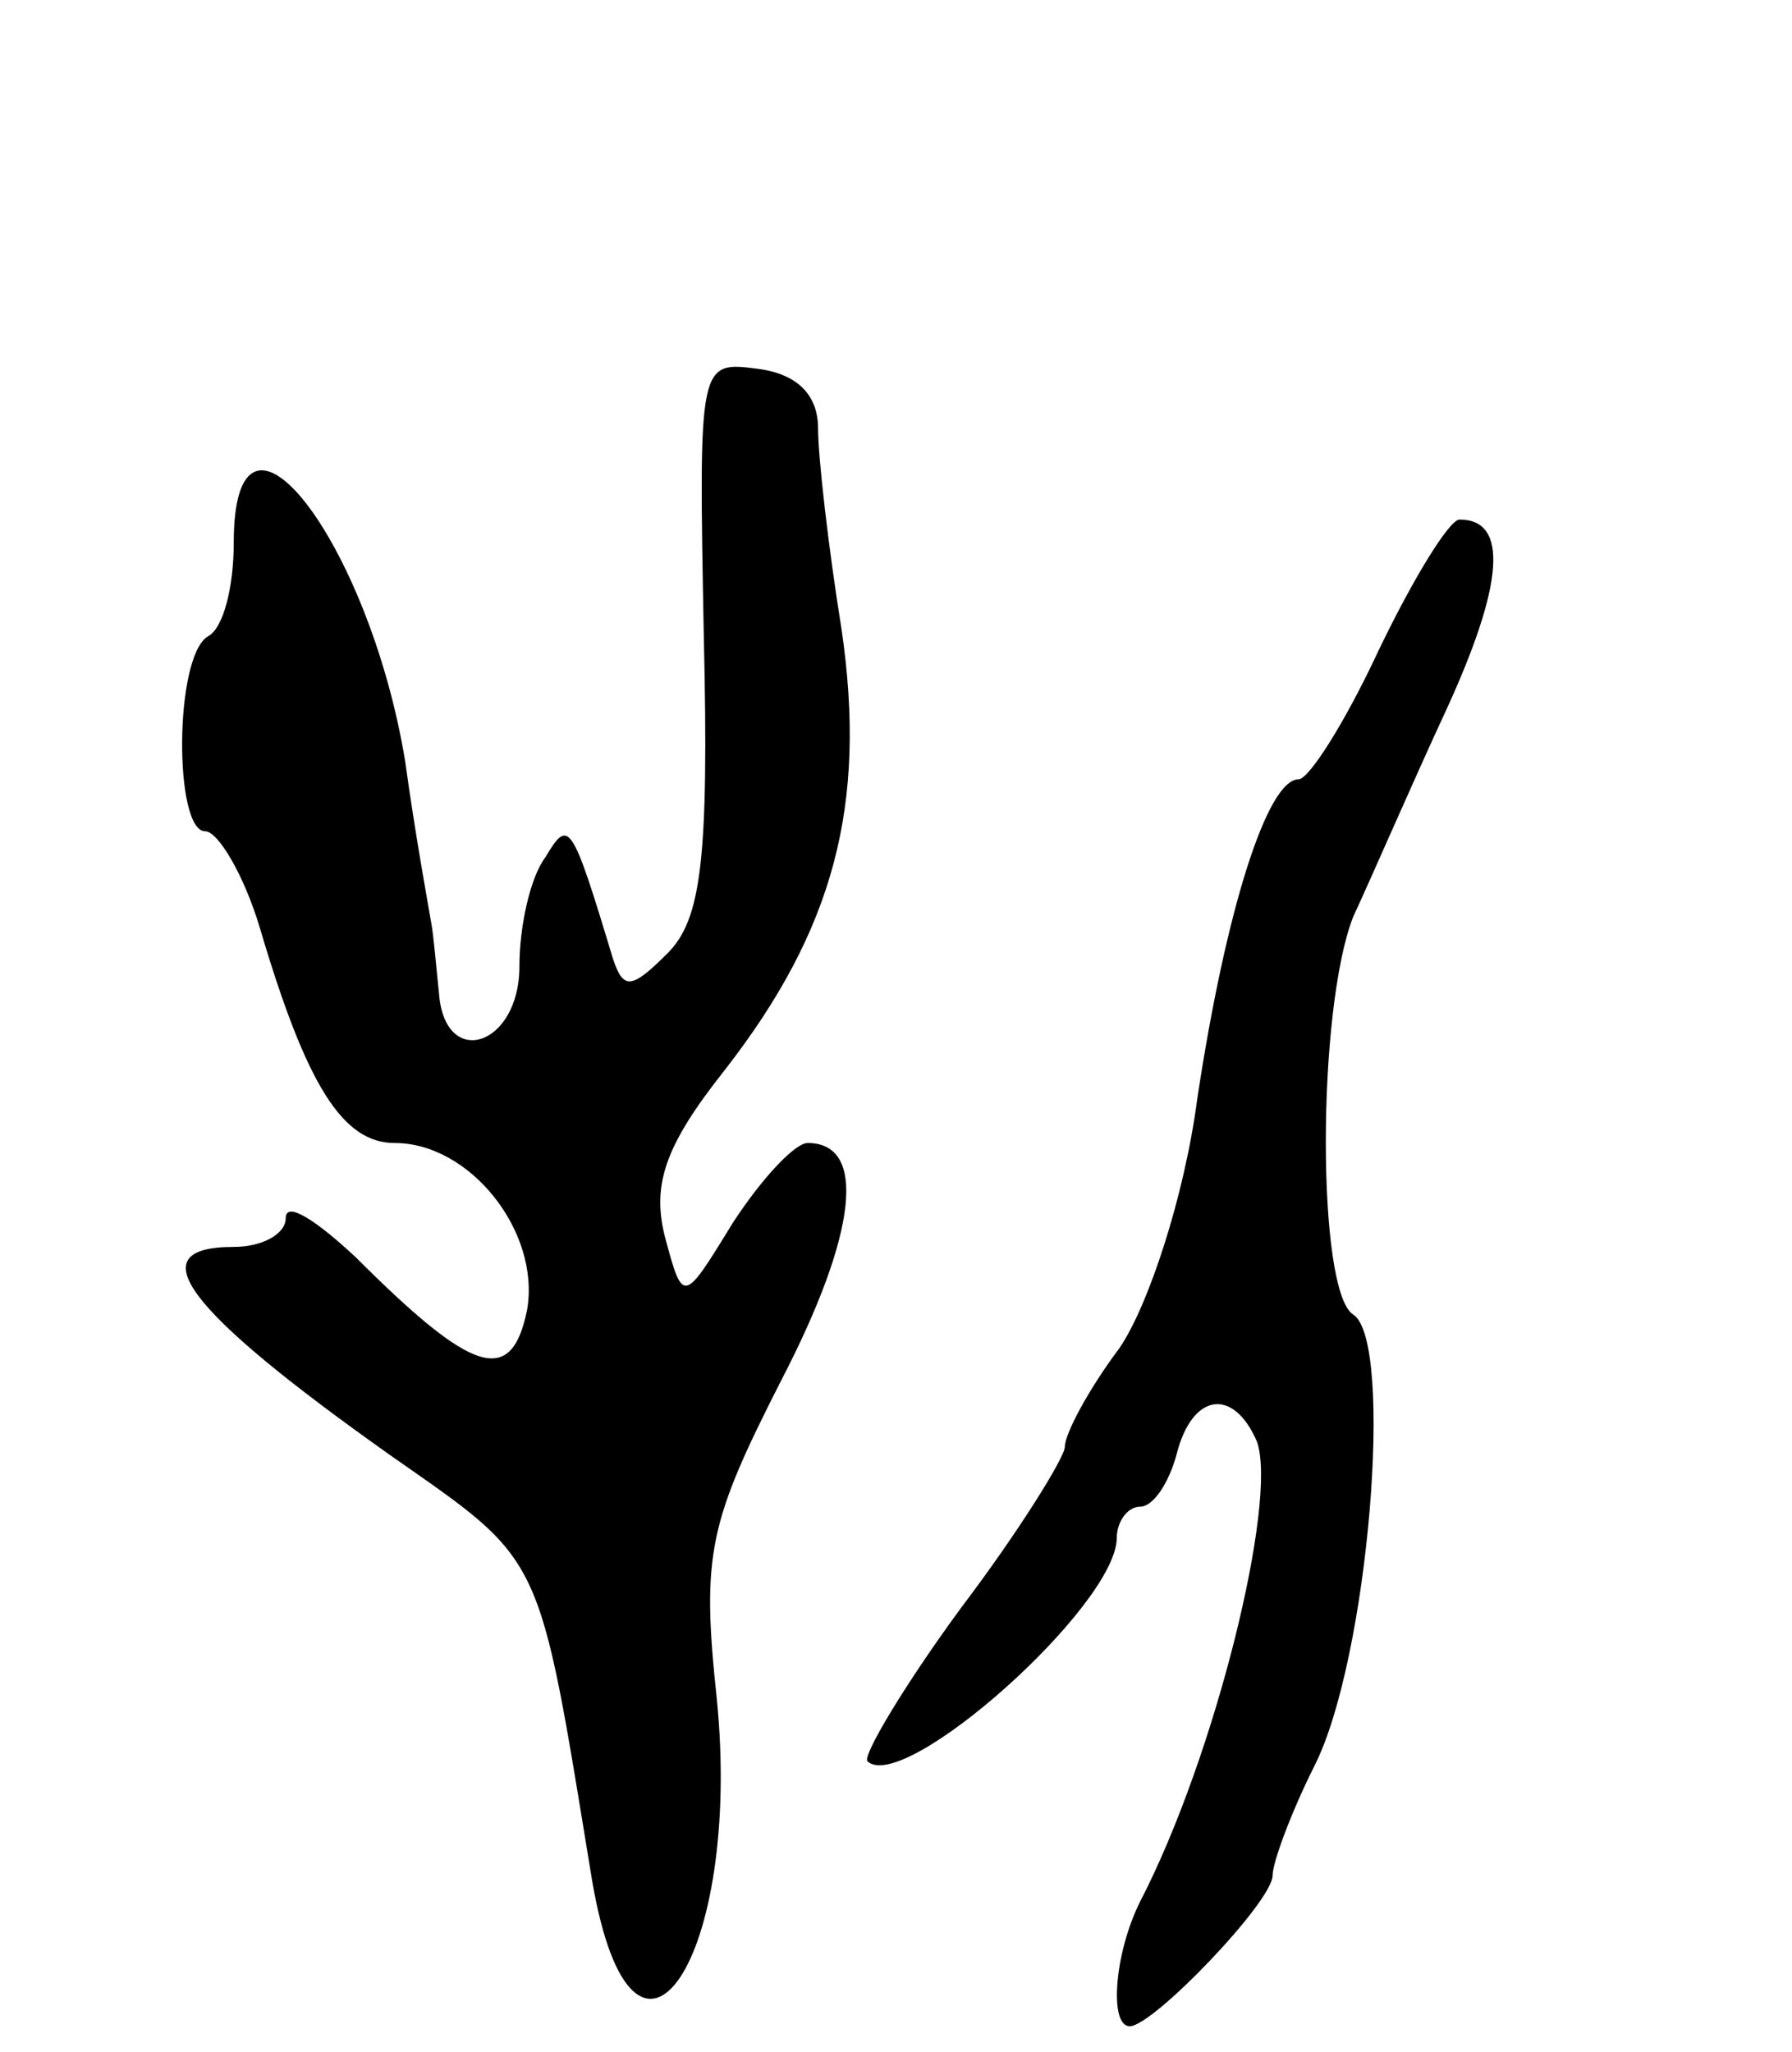 <svg version="1.0" xmlns="http://www.w3.org/2000/svg"
 width="69pt" height="79pt" viewBox="0 0 69 79"
 preserveAspectRatio="xMidYMid meet">
<g transform="translate(0,79) scale(0.1,-0.1)"
fill="#000000" stroke="none">
<path d="M271 545 c2 -86 -1 -109 -14 -122 -14 -14 -17 -14 -21 -2 -16 53 -17
54 -26 39 -6 -8 -10 -27 -10 -42 0 -31 -29 -40 -31 -10 -1 9 -2 22 -3 27 -1 6
-6 33 -10 62 -14 85 -66 152 -66 84 0 -17 -4 -33 -10 -36 -13 -8 -13 -75 -1
-75 5 0 15 -17 21 -37 18 -61 32 -83 52 -83 29 0 56 -34 51 -64 -6 -30 -21
-25 -66 20 -15 14 -27 22 -27 15 0 -6 -9 -11 -20 -11 -37 0 -19 -24 60 -80 60
-42 57 -36 78 -164 16 -93 58 -30 48 70 -6 56 -3 68 25 123 29 56 33 91 10 91
-5 0 -18 -14 -29 -31 -19 -31 -19 -31 -26 -5 -5 20 0 35 23 64 42 54 55 102
45 170 -5 31 -9 66 -9 77 0 13 -8 21 -23 23 -23 3 -23 3 -21 -103z"/>
<path d="M531 540 c-13 -28 -27 -50 -31 -50 -12 0 -28 -50 -39 -123 -5 -38
-19 -80 -30 -96 -12 -16 -21 -33 -21 -38 0 -4 -18 -33 -40 -62 -22 -30 -38
-57 -36 -59 14 -13 96 60 96 86 0 6 4 12 9 12 5 0 11 9 14 20 6 24 22 26 31 5
8 -23 -16 -121 -45 -177 -10 -20 -12 -48 -4 -48 9 0 55 48 55 58 0 5 7 24 16
42 21 41 31 164 15 174 -14 9 -14 117 0 153 7 15 23 52 36 80 22 48 24 73 5
73 -4 0 -18 -23 -31 -50z"/>
</g>
</svg>
